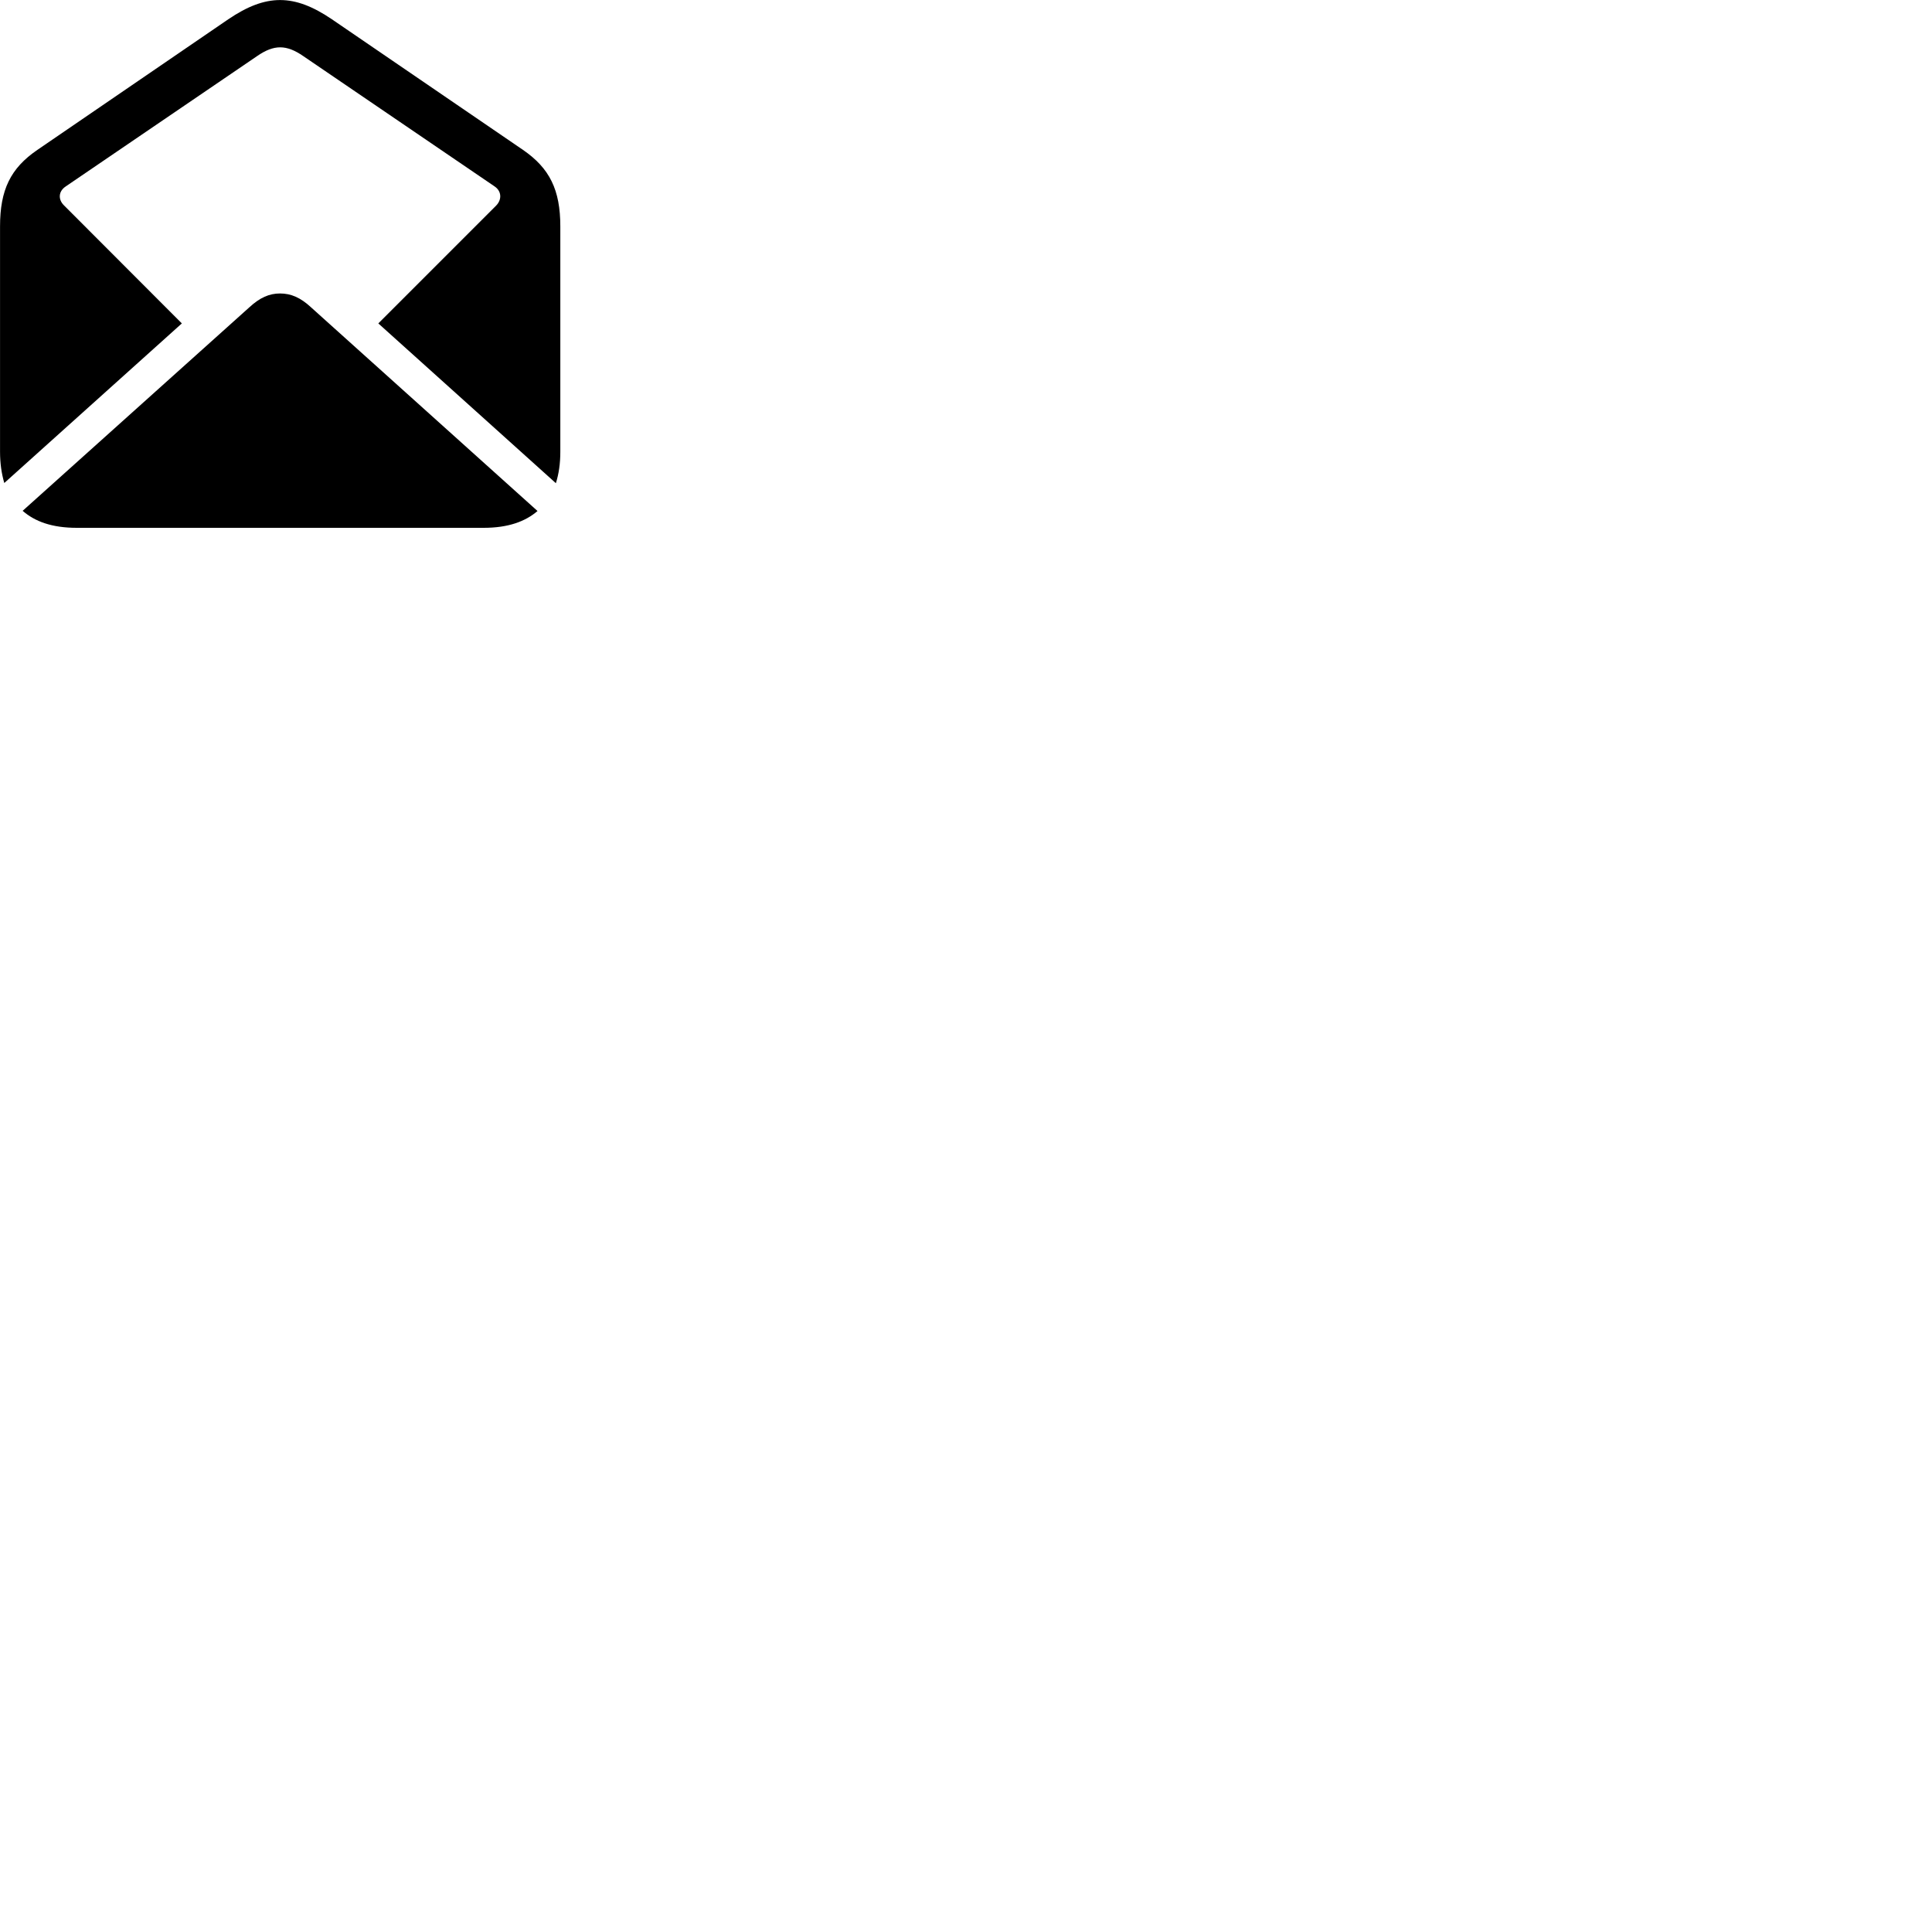 
        <svg xmlns="http://www.w3.org/2000/svg" viewBox="0 0 100 100">
            <path d="M0.222 25L9.412 16.74L3.302 10.62C3.002 10.32 3.022 9.9 3.402 9.65L13.312 2.9C14.182 2.3 14.822 2.3 15.692 2.9L25.602 9.65C25.972 9.9 25.982 10.34 25.672 10.65L19.582 16.74L28.772 25.01C28.922 24.53 29.002 24.01 29.002 23.38V11.72C29.002 9.83 28.452 8.71 27.072 7.76L17.182 1C15.222 -0.33 13.772 -0.33 11.812 1L1.932 7.76C0.542 8.71 0.002 9.83 0.002 11.72V23.38C0.002 23.99 0.082 24.52 0.222 25ZM3.972 27.32H25.032C26.312 27.32 27.192 26.99 27.822 26.45L16.102 15.91C15.552 15.4 15.062 15.19 14.492 15.19C13.942 15.19 13.452 15.4 12.902 15.91L1.172 26.44C1.802 26.99 2.682 27.32 3.972 27.32Z" />
        </svg>
    